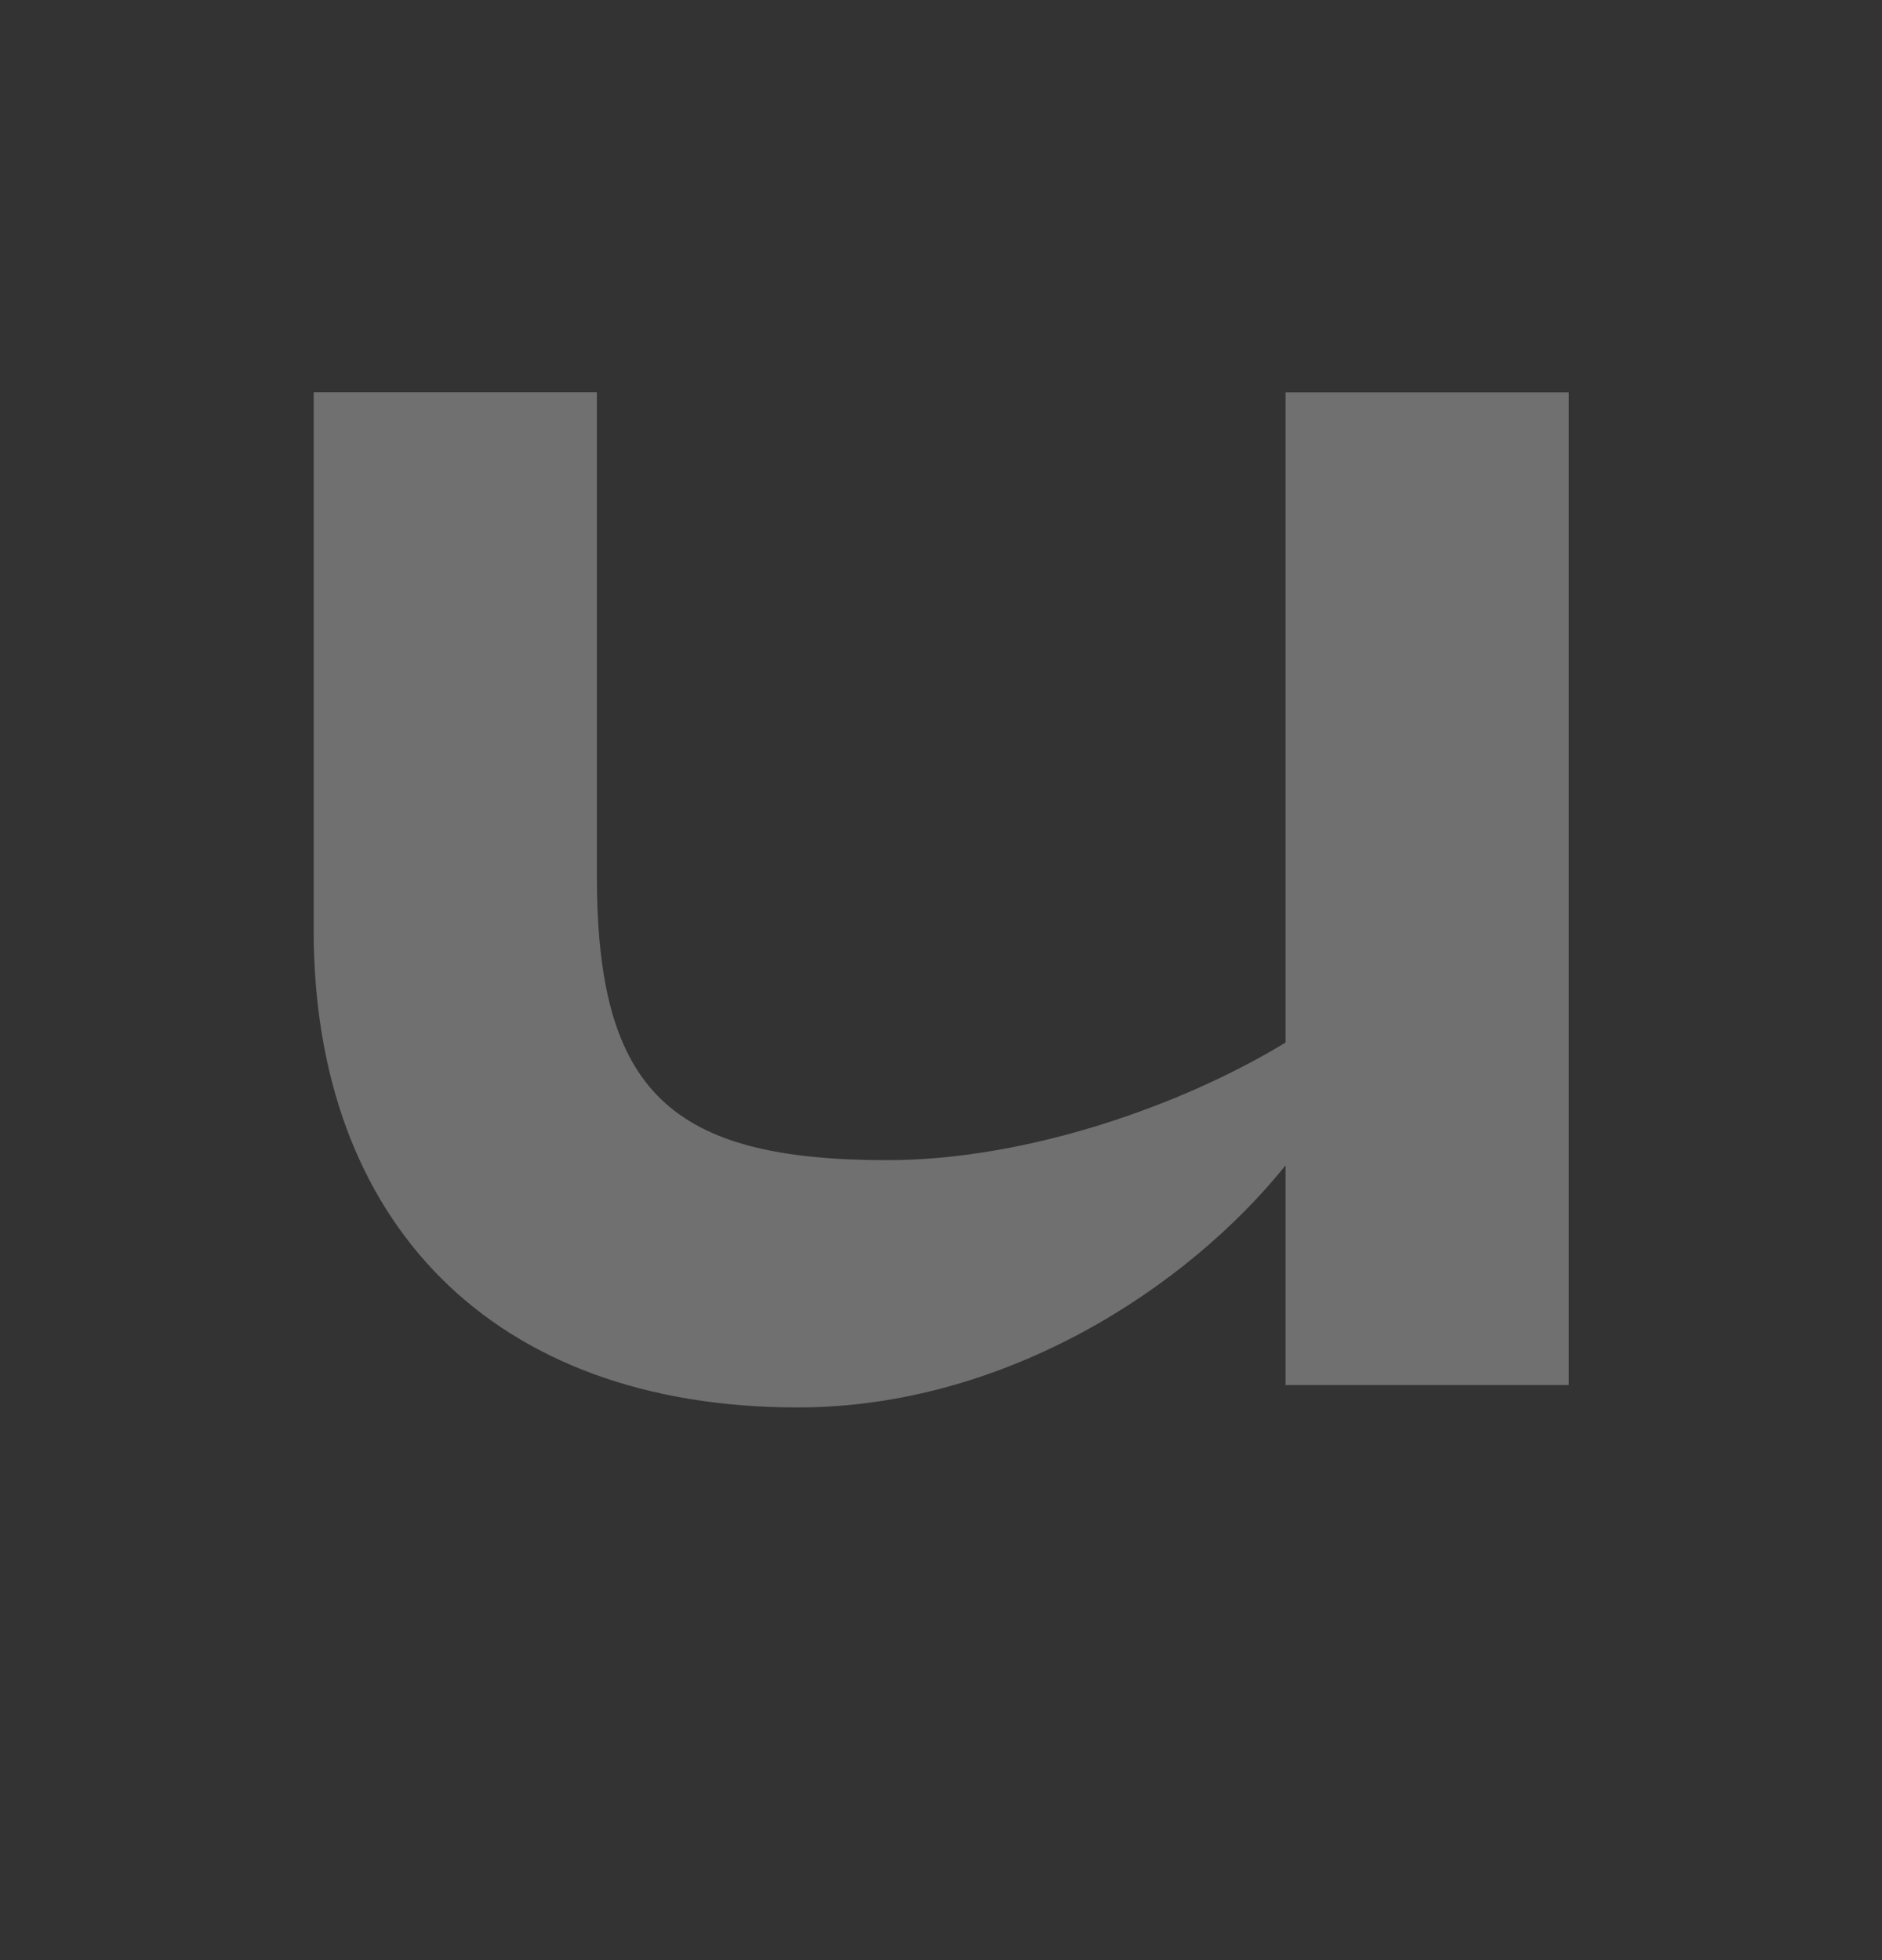 <svg width="24" height="25" viewBox="0 0 24 25" fill="none" xmlns="http://www.w3.org/2000/svg">
<rect x="0" y="0" width="24" height="25" fill="#333333" stroke="none"/>
<g opacity="0.3">
<path d="M16.394 14.863C15.137 16.429 12.807 17.951 10.174 17.951C6.283 17.951 4 15.591 4 11.864V5.003H7.612V11.18C7.612 13.937 8.566 14.797 11.315 14.797C13.109 14.797 15.09 14.091 16.394 13.297V5.004H20.006V17.665H16.394V14.863Z" fill="white"/>
</g>
</svg>
